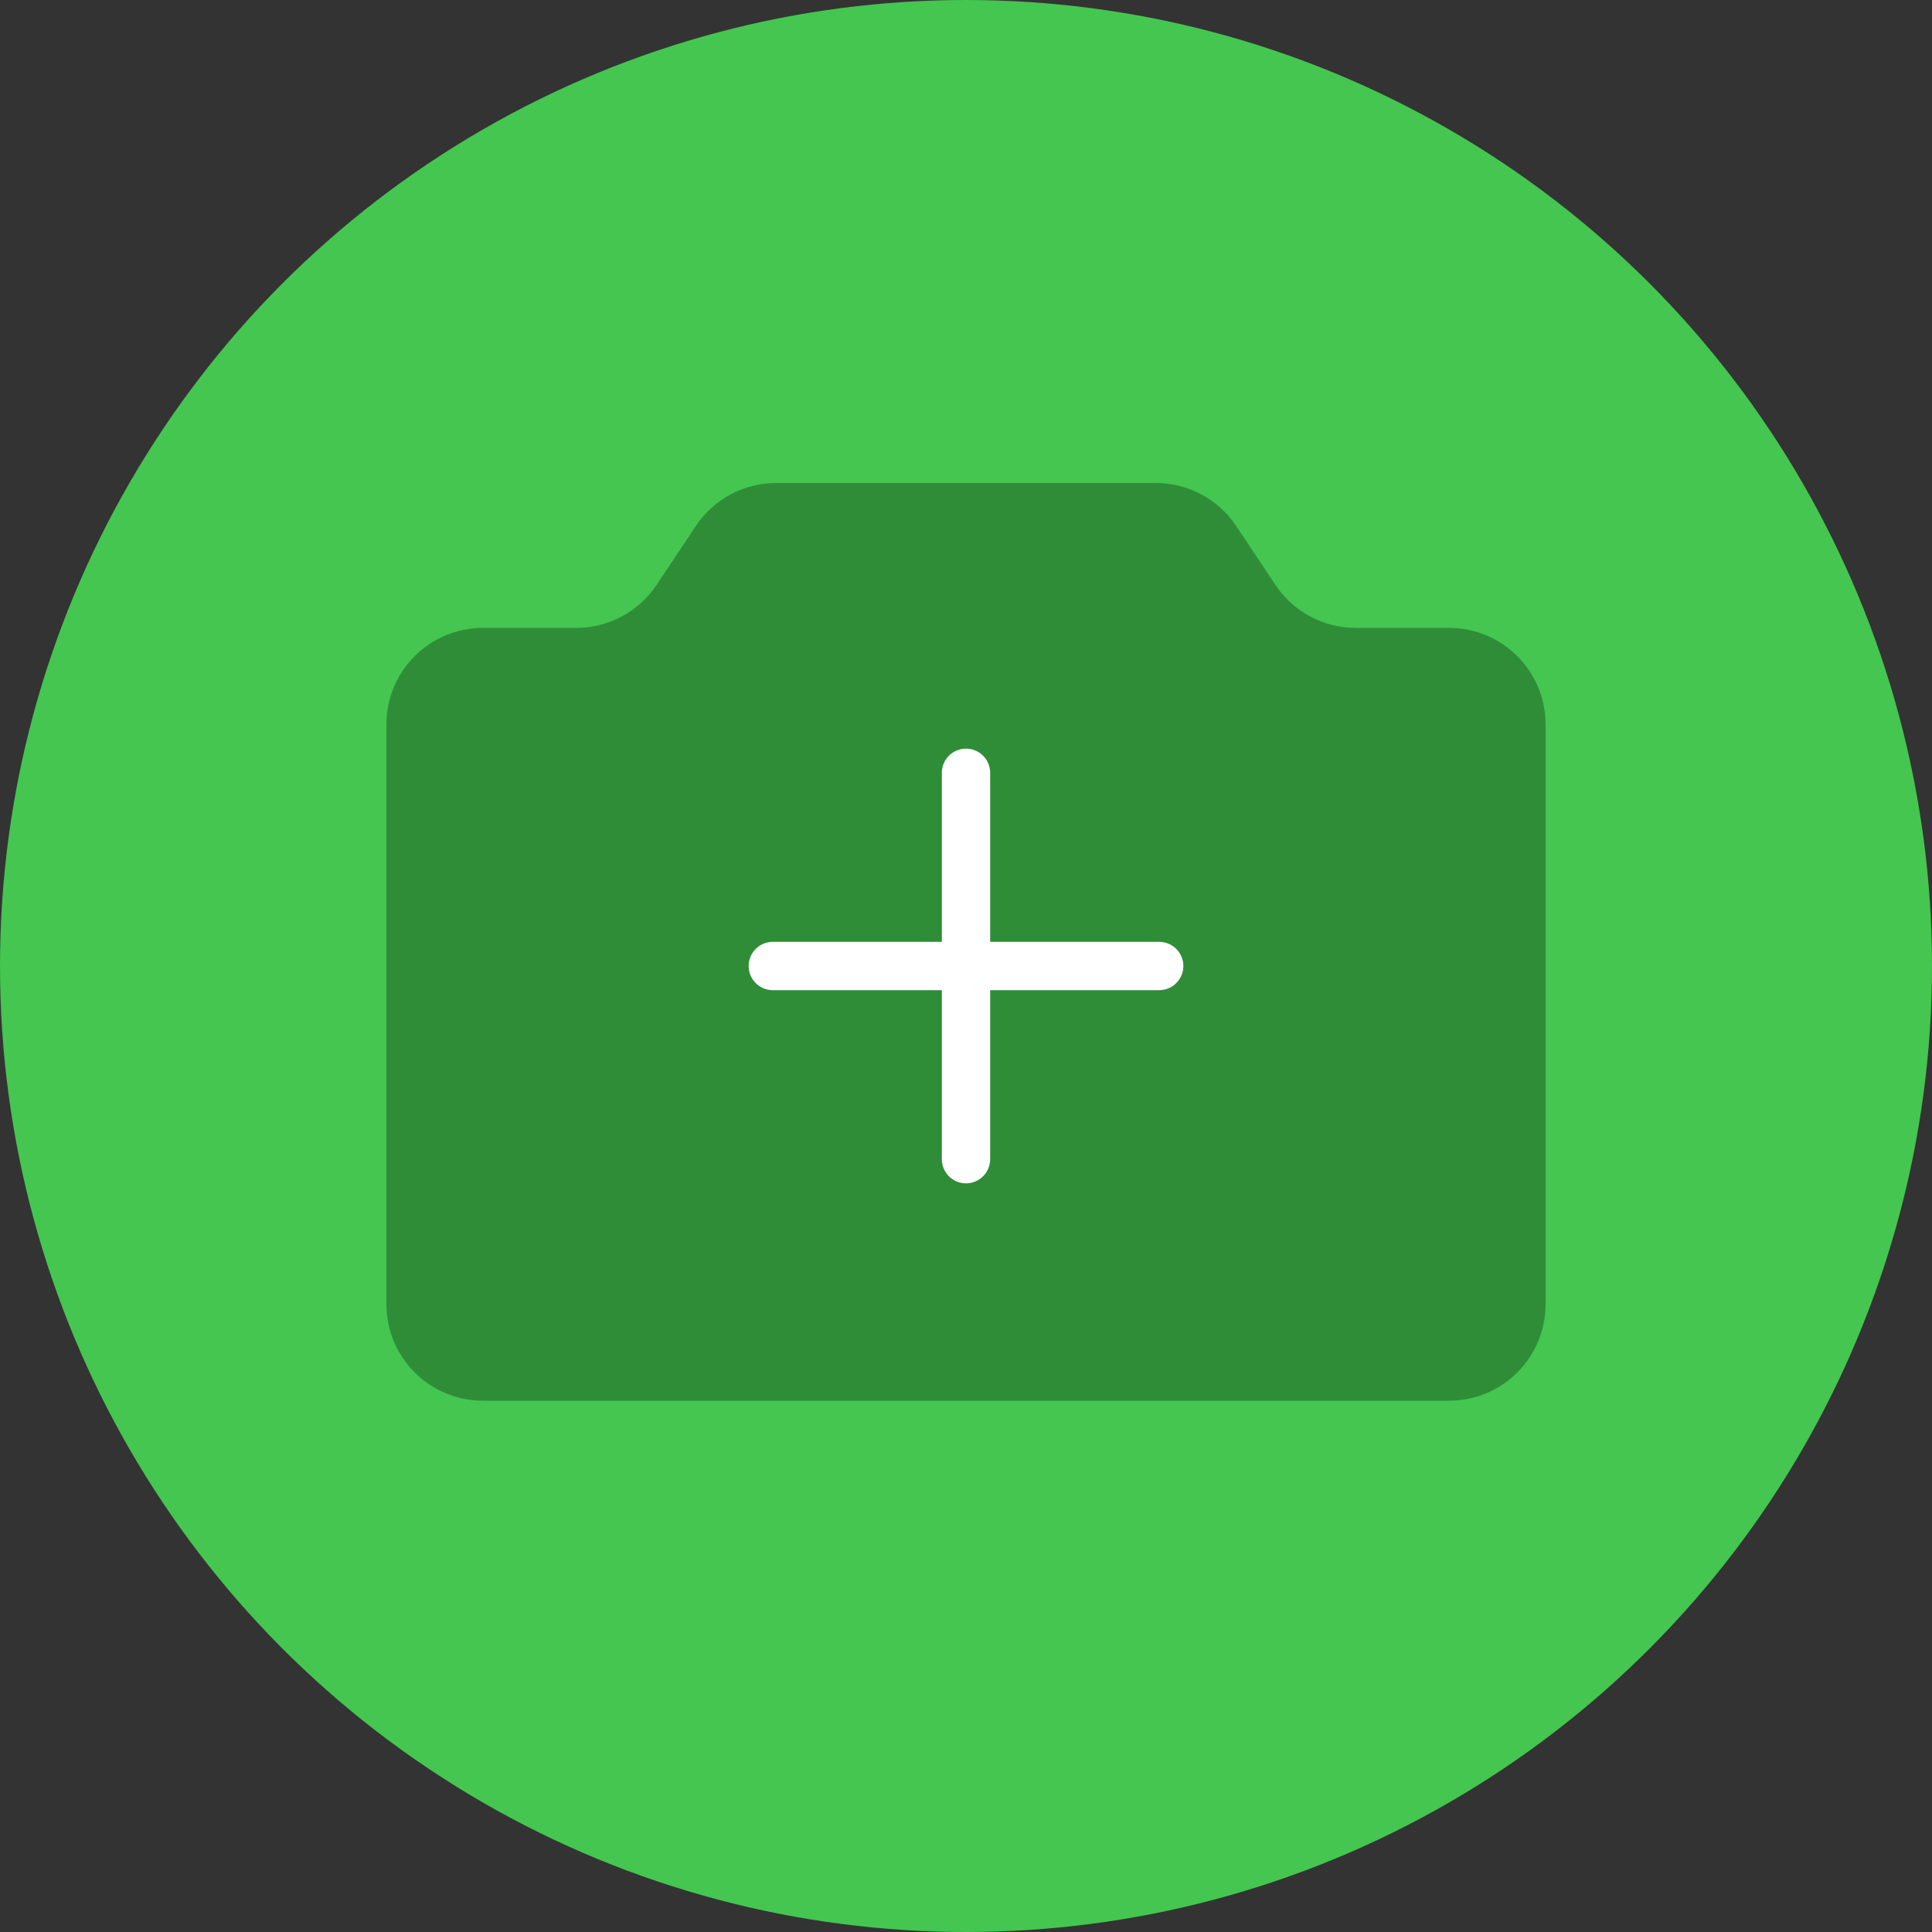 <svg width="40" height="40" viewBox="0 0 40 40" fill="none" xmlns="http://www.w3.org/2000/svg">
<rect x="0" y="0" width="40" height="40" fill="#333333" stroke="none"/>
<circle cx="20" cy="20" r="20" fill="#44C650"/>
<path d="M8 15C8 13.895 8.895 13 10 13H11.93C12.598 13 13.223 12.666 13.594 12.109L14.406 10.891C14.777 10.334 15.402 10 16.07 10H23.93C24.598 10 25.223 10.334 25.594 10.891L26.406 12.109C26.777 12.666 27.402 13 28.07 13H30C31.105 13 32 13.895 32 15V27C32 28.105 31.105 29 30 29H10C8.895 29 8 28.105 8 27V15Z" fill="#2F8D38"/>
<path d="M20 16V24" stroke="white" stroke-linecap="round"/>
<path d="M24 20H16" stroke="white" stroke-linecap="round"/>
</svg>
